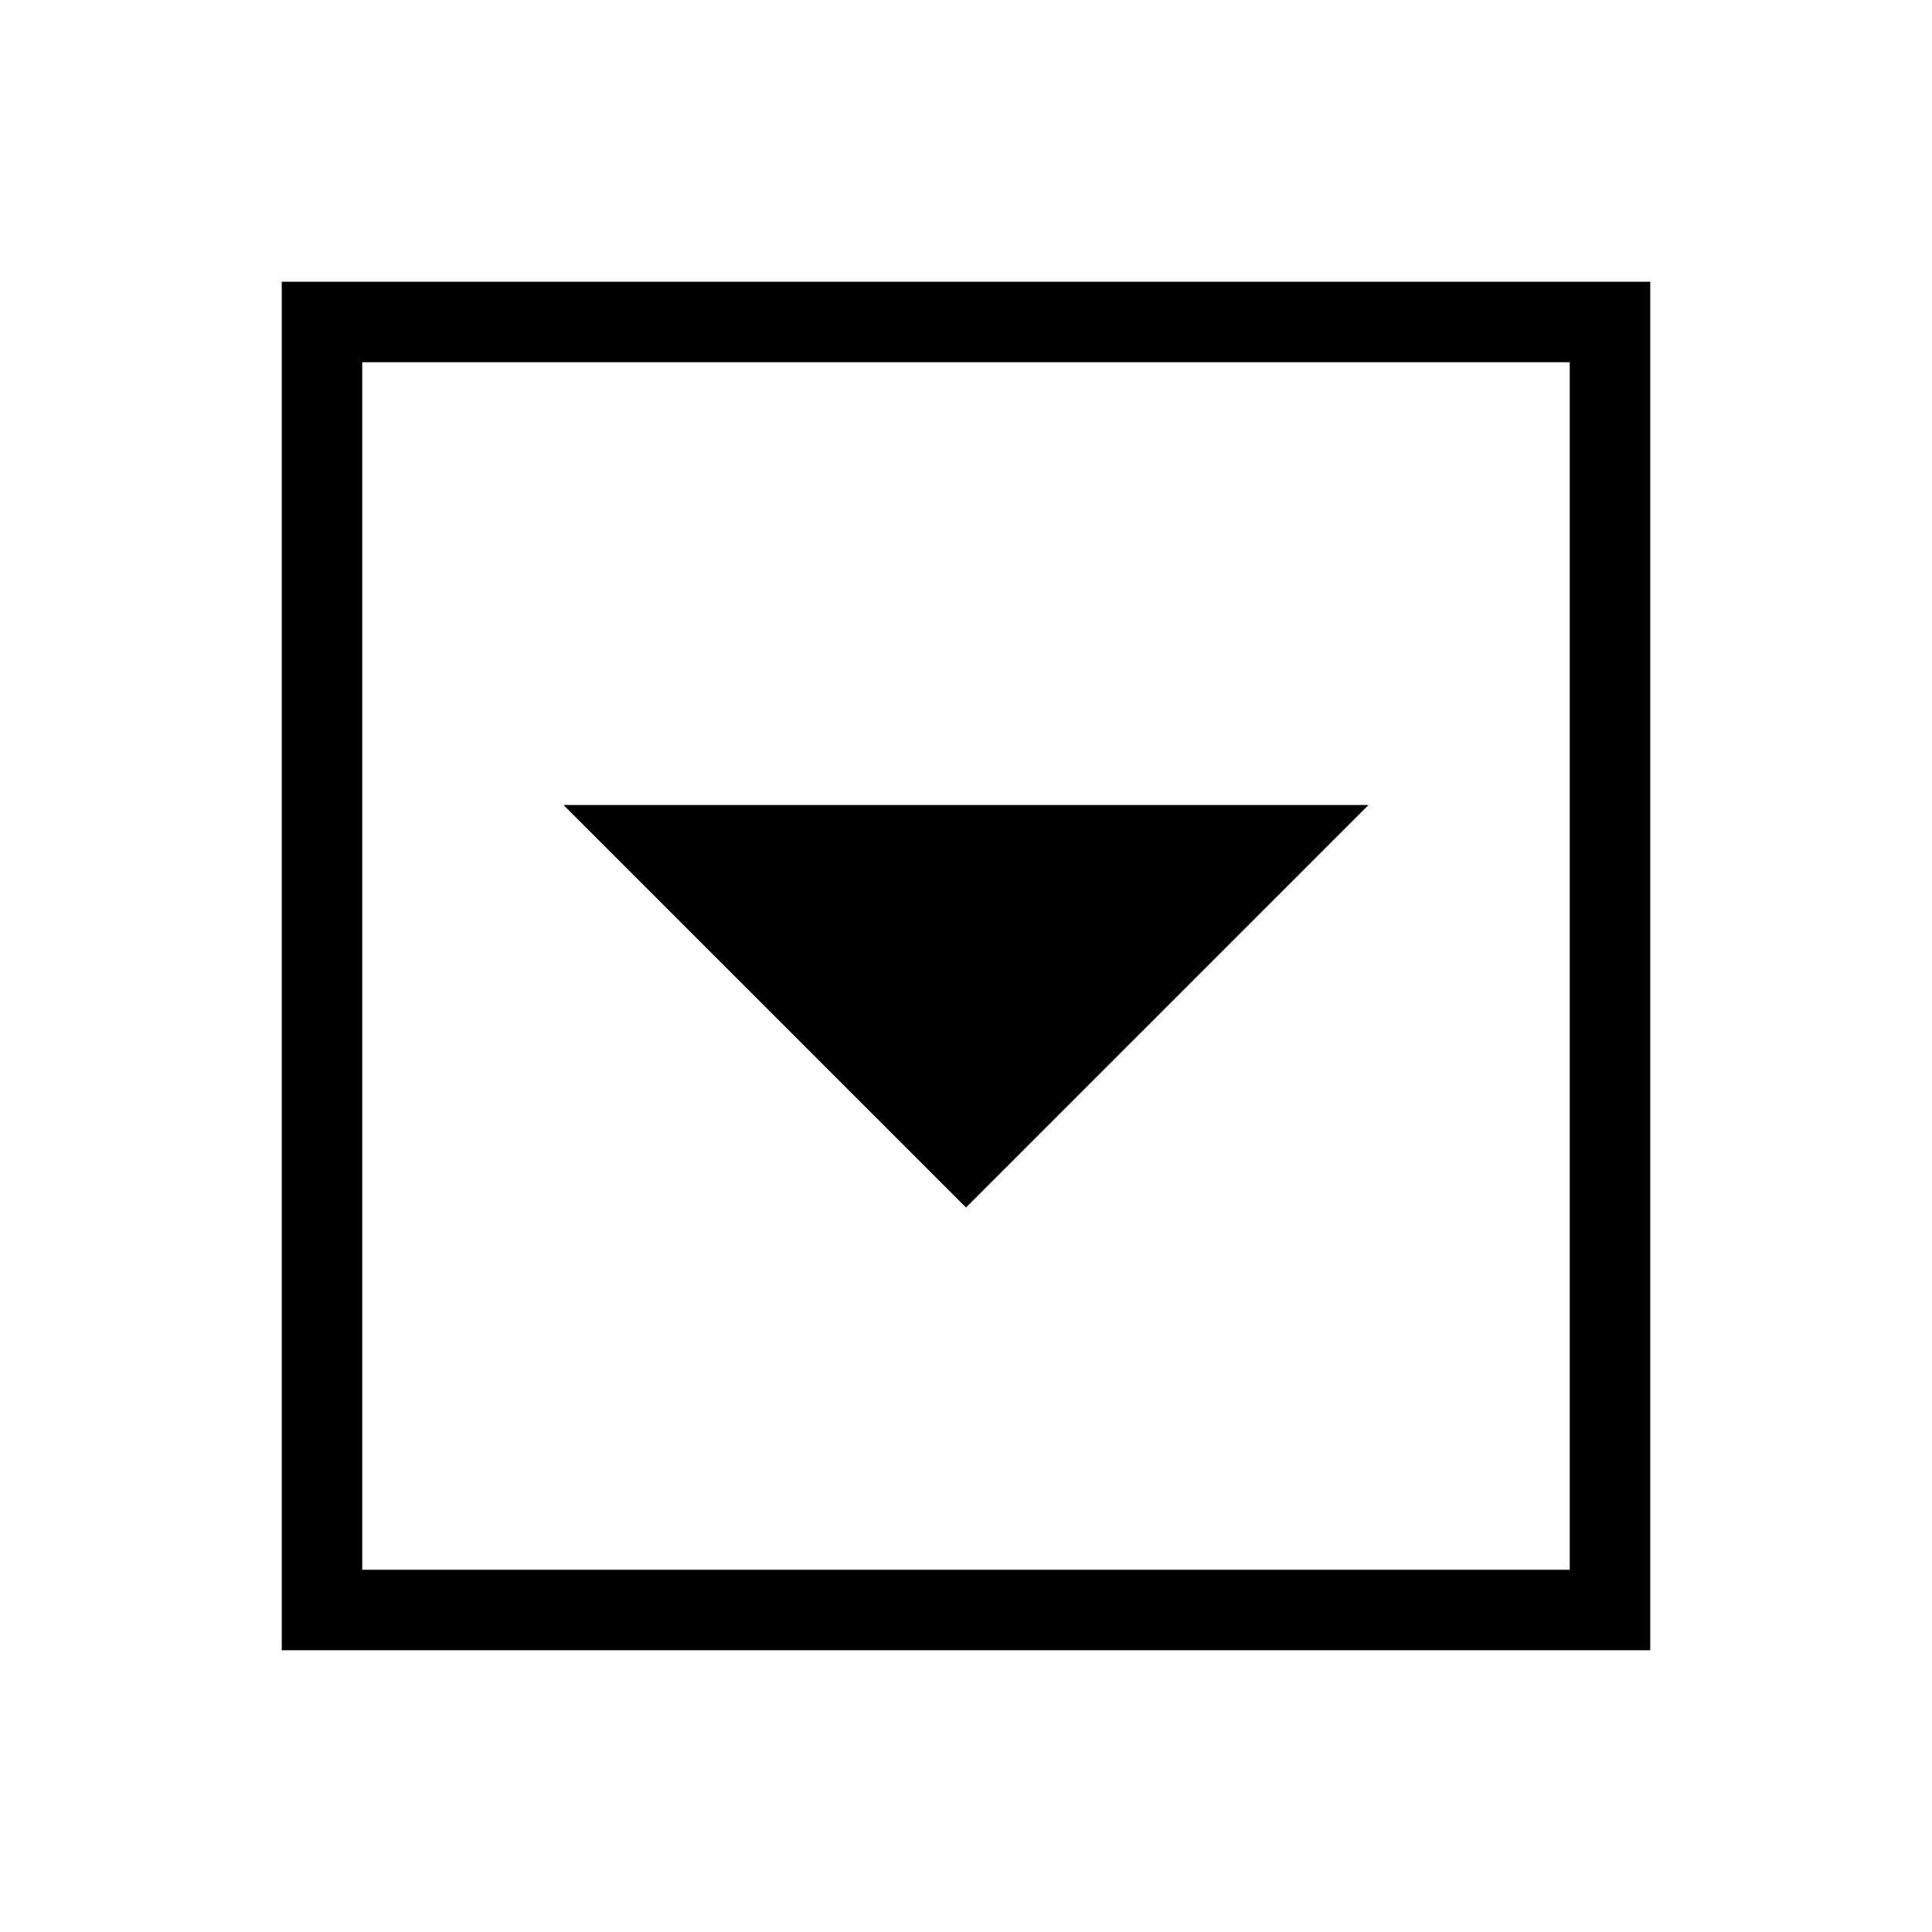 <svg xmlns="http://www.w3.org/2000/svg" class="dvmRw" viewBox="0 0 24 24" jsname="HIH2V" focusable="false"><path d="M7 10l5 5 5-5z" fill="currentColor"></path><path d="M4 4h16v16H4z" fill="none" stroke="currentColor"></path><path d="M0 0h24v24H0z" fill="none"></path></svg>